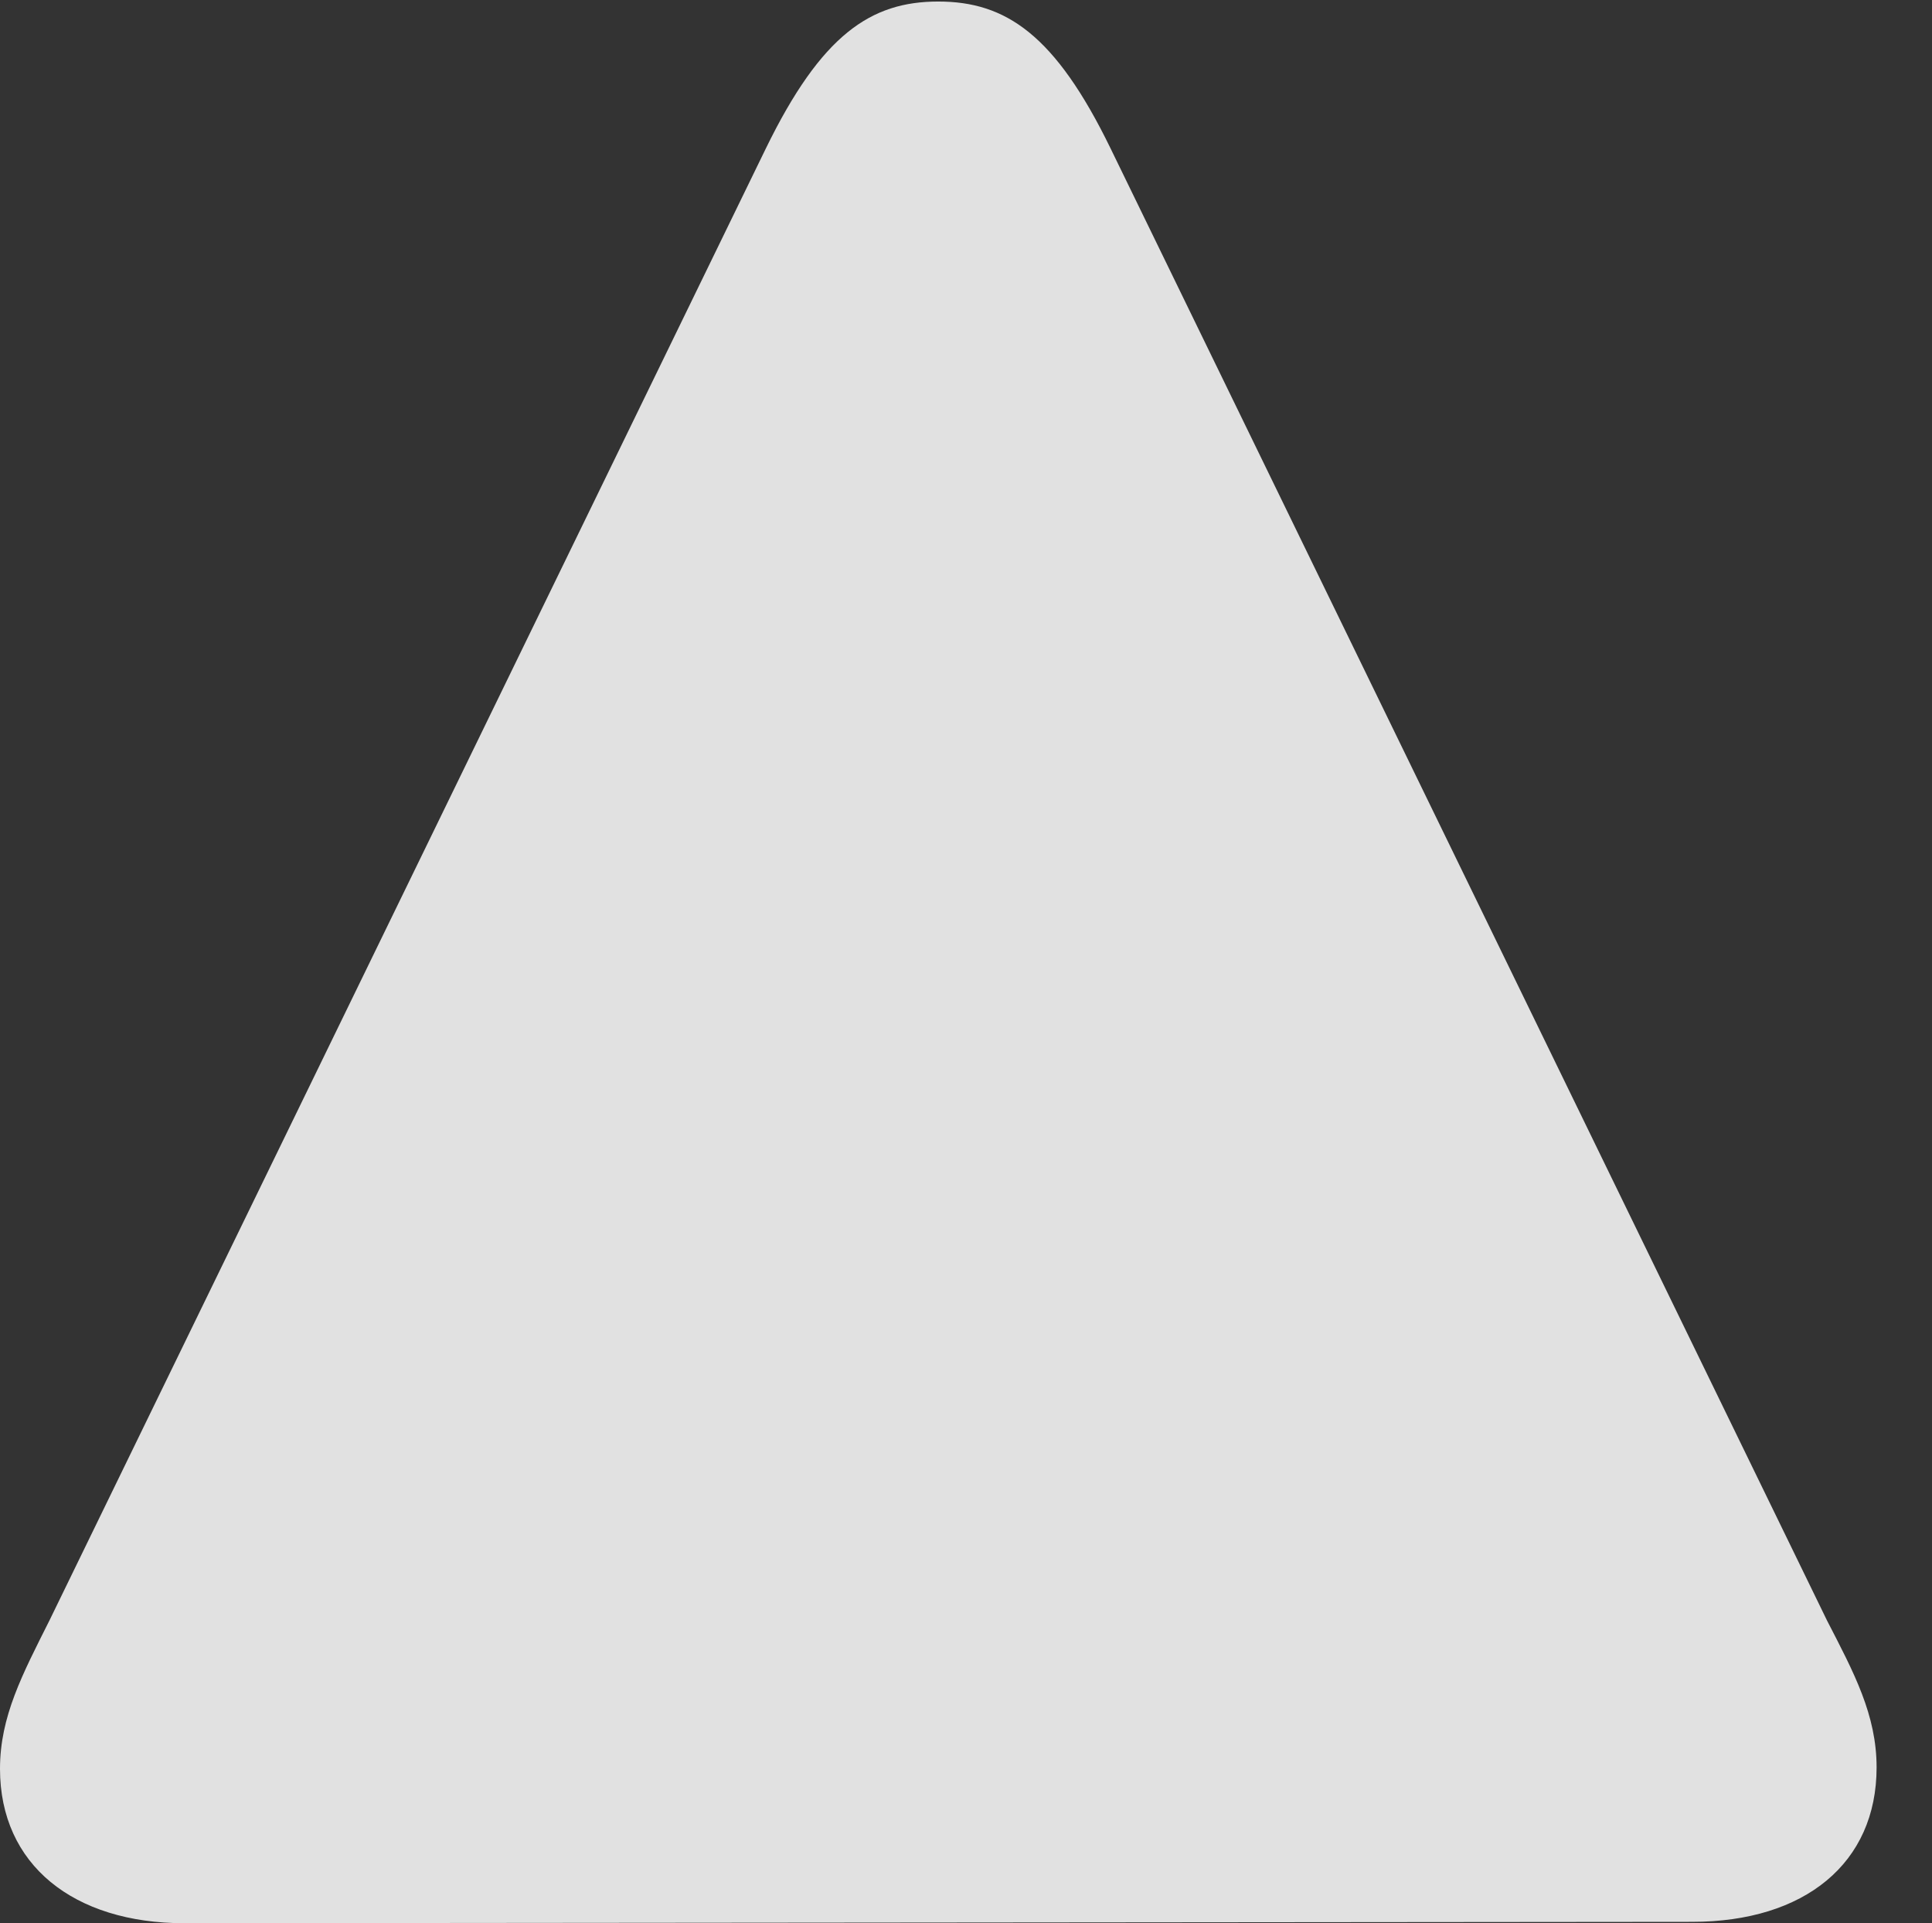 <?xml version="1.0" encoding="UTF-8"?>
<!--Generator: Apple Native CoreSVG 341-->
<!DOCTYPE svg
PUBLIC "-//W3C//DTD SVG 1.1//EN"
       "http://www.w3.org/Graphics/SVG/1.1/DTD/svg11.dtd">
<svg version="1.1" xmlns="http://www.w3.org/2000/svg" xmlns:xlink="http://www.w3.org/1999/xlink" viewBox="0 0 12.588 12.529">
 <rect x="0" y="0" width="12.588" height="12.529" fill="#333333" stroke="none"/>
 <g>
  <rect height="12.529" opacity="0" width="12.588" x="0" y="0"/>
  <path d="M12.227 11.514C12.227 11.172 12.08 10.898 11.904 10.557L7.236 0.967C6.875 0.225 6.553 0.01 6.113 0.01C5.674 0.01 5.352 0.225 4.99 0.967L0.322 10.557C0.146 10.908 0 11.182 0 11.523C0 12.148 0.479 12.529 1.201 12.529L11.025 12.52C11.758 12.52 12.227 12.139 12.227 11.514Z" fill="white" fill-opacity="0.85"/>
 </g>
</svg>
